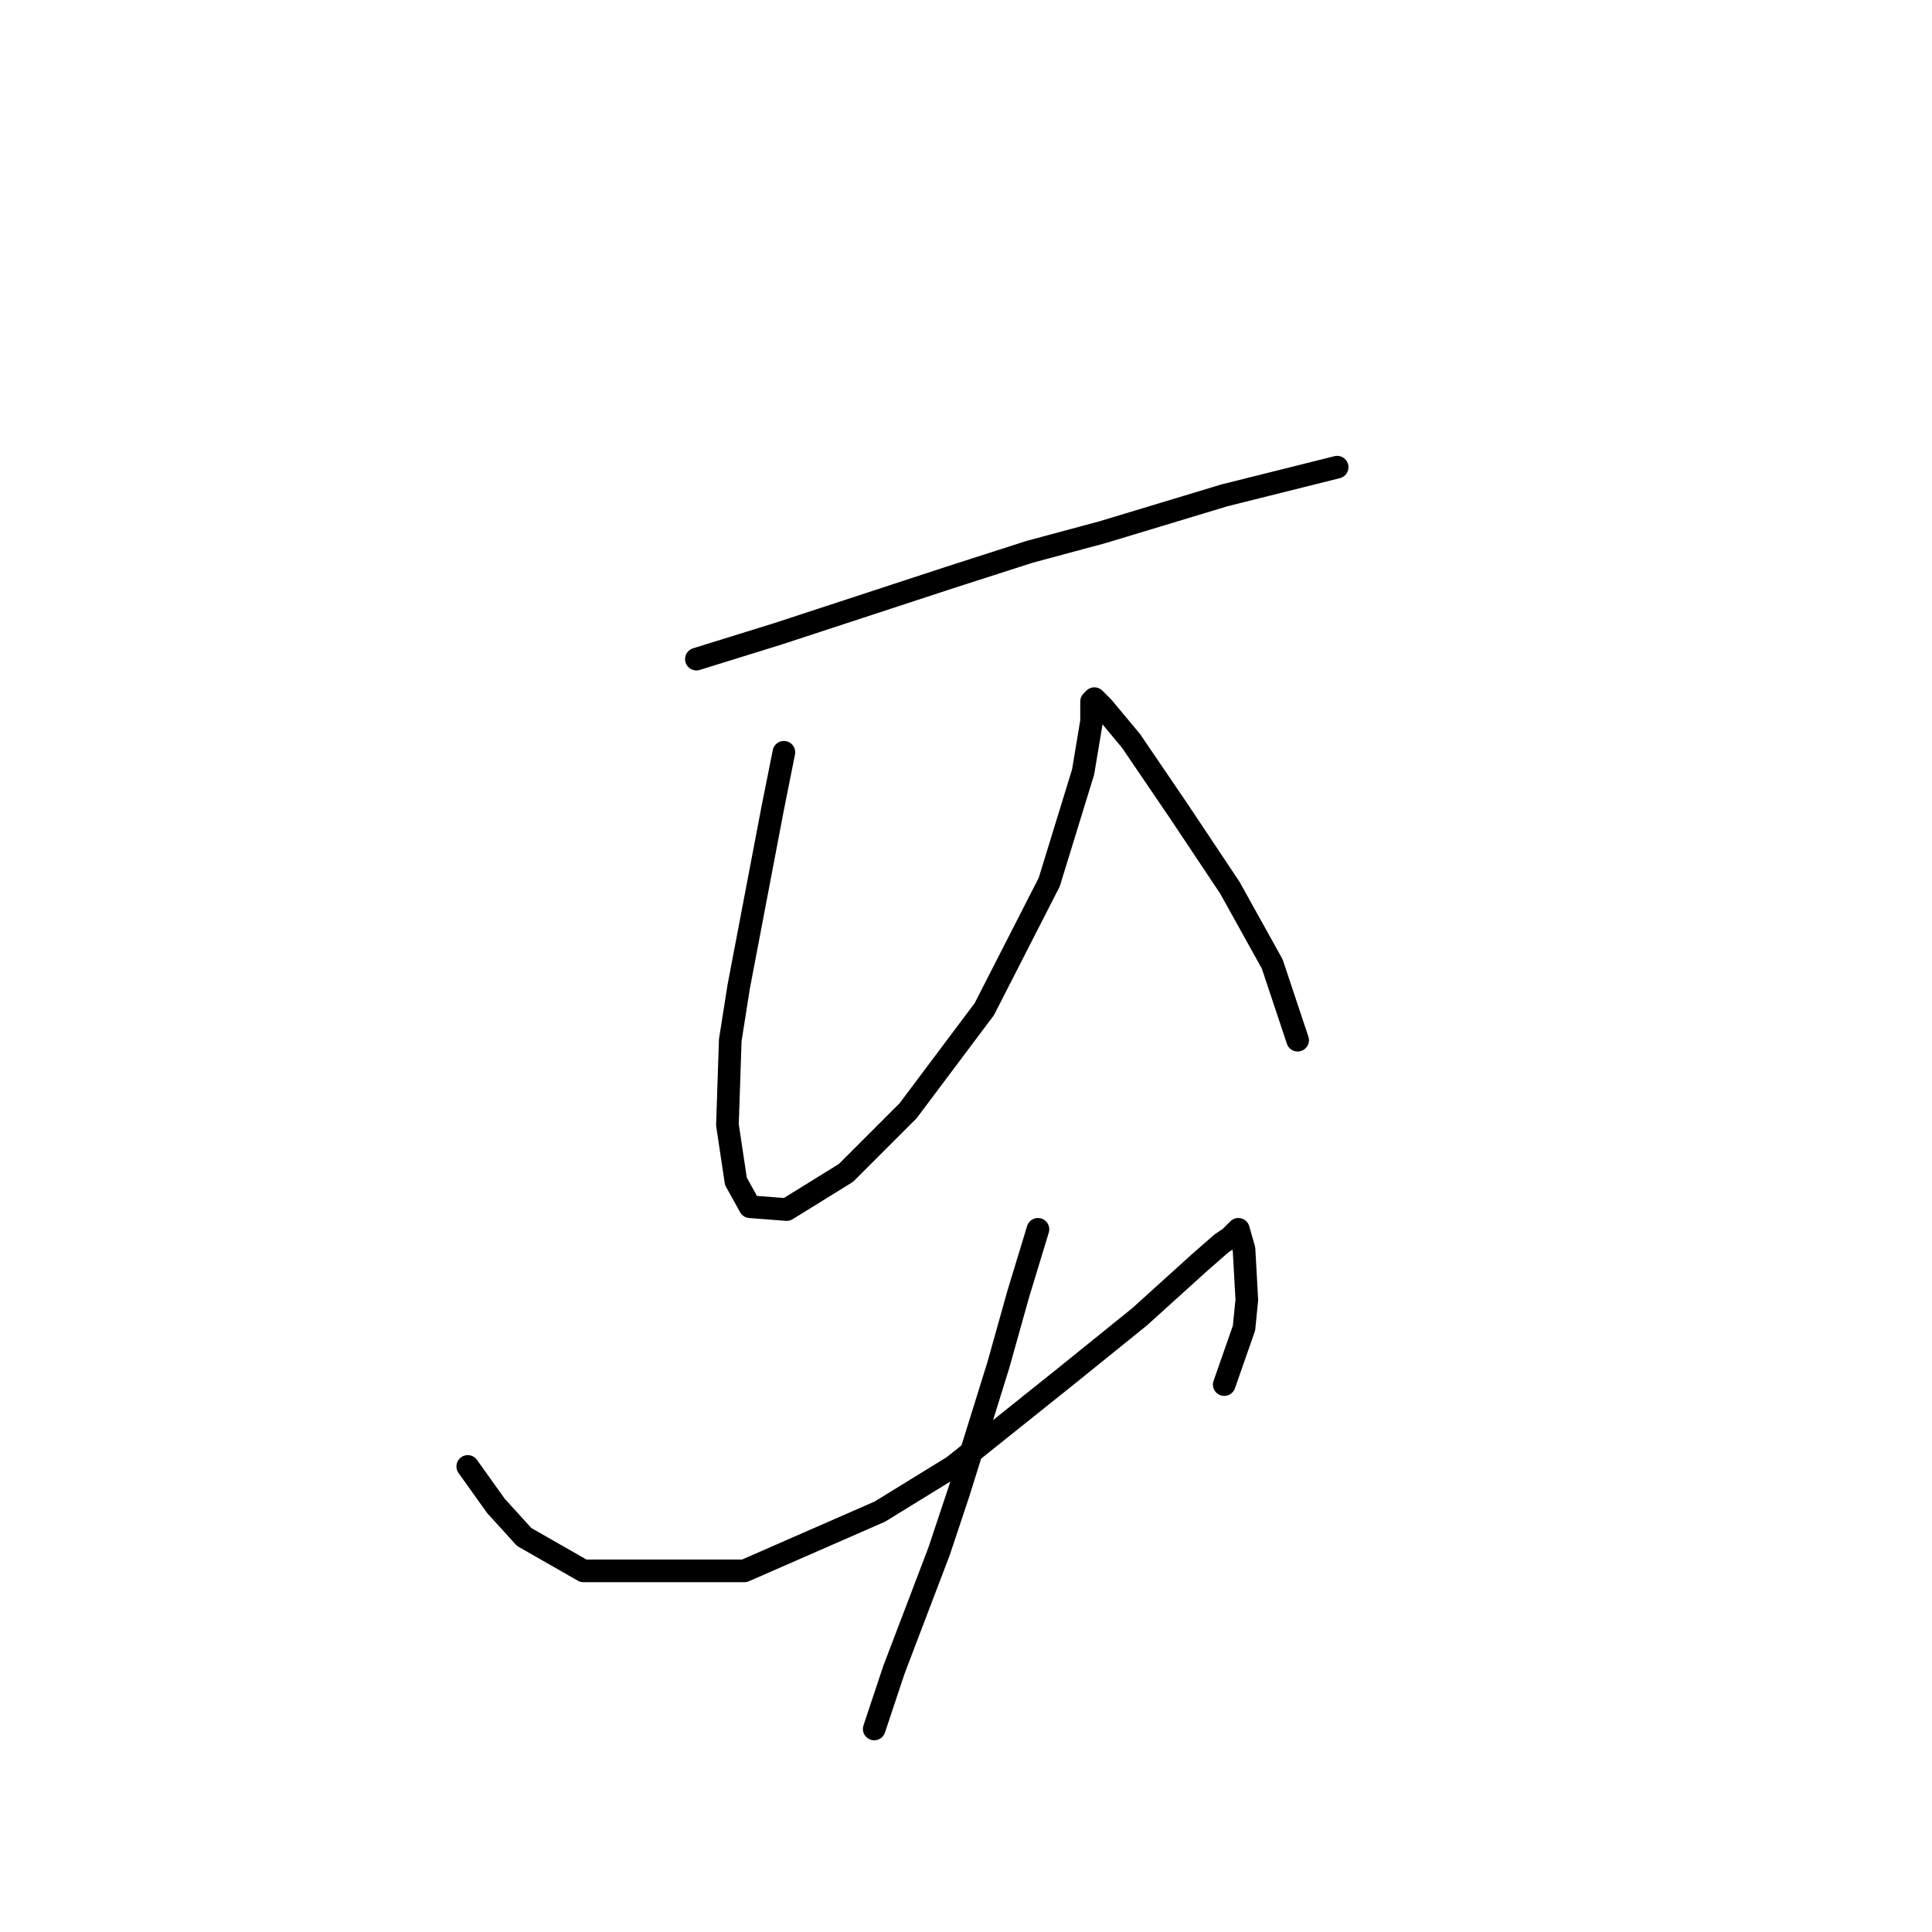 <?xml version="1.0" standalone="no"?>
    <svg width="256" height="256" xmlns="http://www.w3.org/2000/svg" version="1.1">
    <polyline stroke="black" stroke-width="3" stroke-linecap="round" fill="transparent" stroke-linejoin="round" points="92.275 87.337 103.122 83.971 125.938 76.49 136.411 73.124 146.135 70.506 162.219 65.643 172.692 63.025 177.18 61.903 177.18 61.903 " />
        <polyline stroke="black" stroke-width="3" stroke-linecap="round" fill="transparent" stroke-linejoin="round" points="103.87 99.68 102.374 107.161 100.878 115.015 97.885 130.725 96.763 137.831 96.389 149.052 97.511 156.533 99.382 159.899 104.244 160.273 112.099 155.411 120.327 147.182 130.426 133.717 139.029 116.886 143.517 102.298 144.639 95.566 144.639 92.948 145.013 92.574 146.135 93.696 149.876 98.184 156.234 107.535 162.967 117.634 168.577 127.732 171.944 137.831 171.944 137.831 " />
        <polyline stroke="black" stroke-width="3" stroke-linecap="round" fill="transparent" stroke-linejoin="round" points="61.979 194.31 63.849 196.928 65.719 199.546 69.459 203.661 77.314 208.149 98.634 208.149 116.587 200.294 126.312 194.31 141.273 182.341 150.998 174.486 158.853 167.38 161.845 164.761 162.967 164.013 164.089 162.891 164.837 165.51 165.211 172.242 164.837 175.982 162.219 183.463 162.219 183.463 " />
        <polyline stroke="black" stroke-width="3" stroke-linecap="round" fill="transparent" stroke-linejoin="round" points="137.533 162.891 134.915 171.494 132.296 180.845 127.06 197.676 124.442 205.531 118.457 221.24 115.839 229.095 115.839 229.095 " />
        </svg>